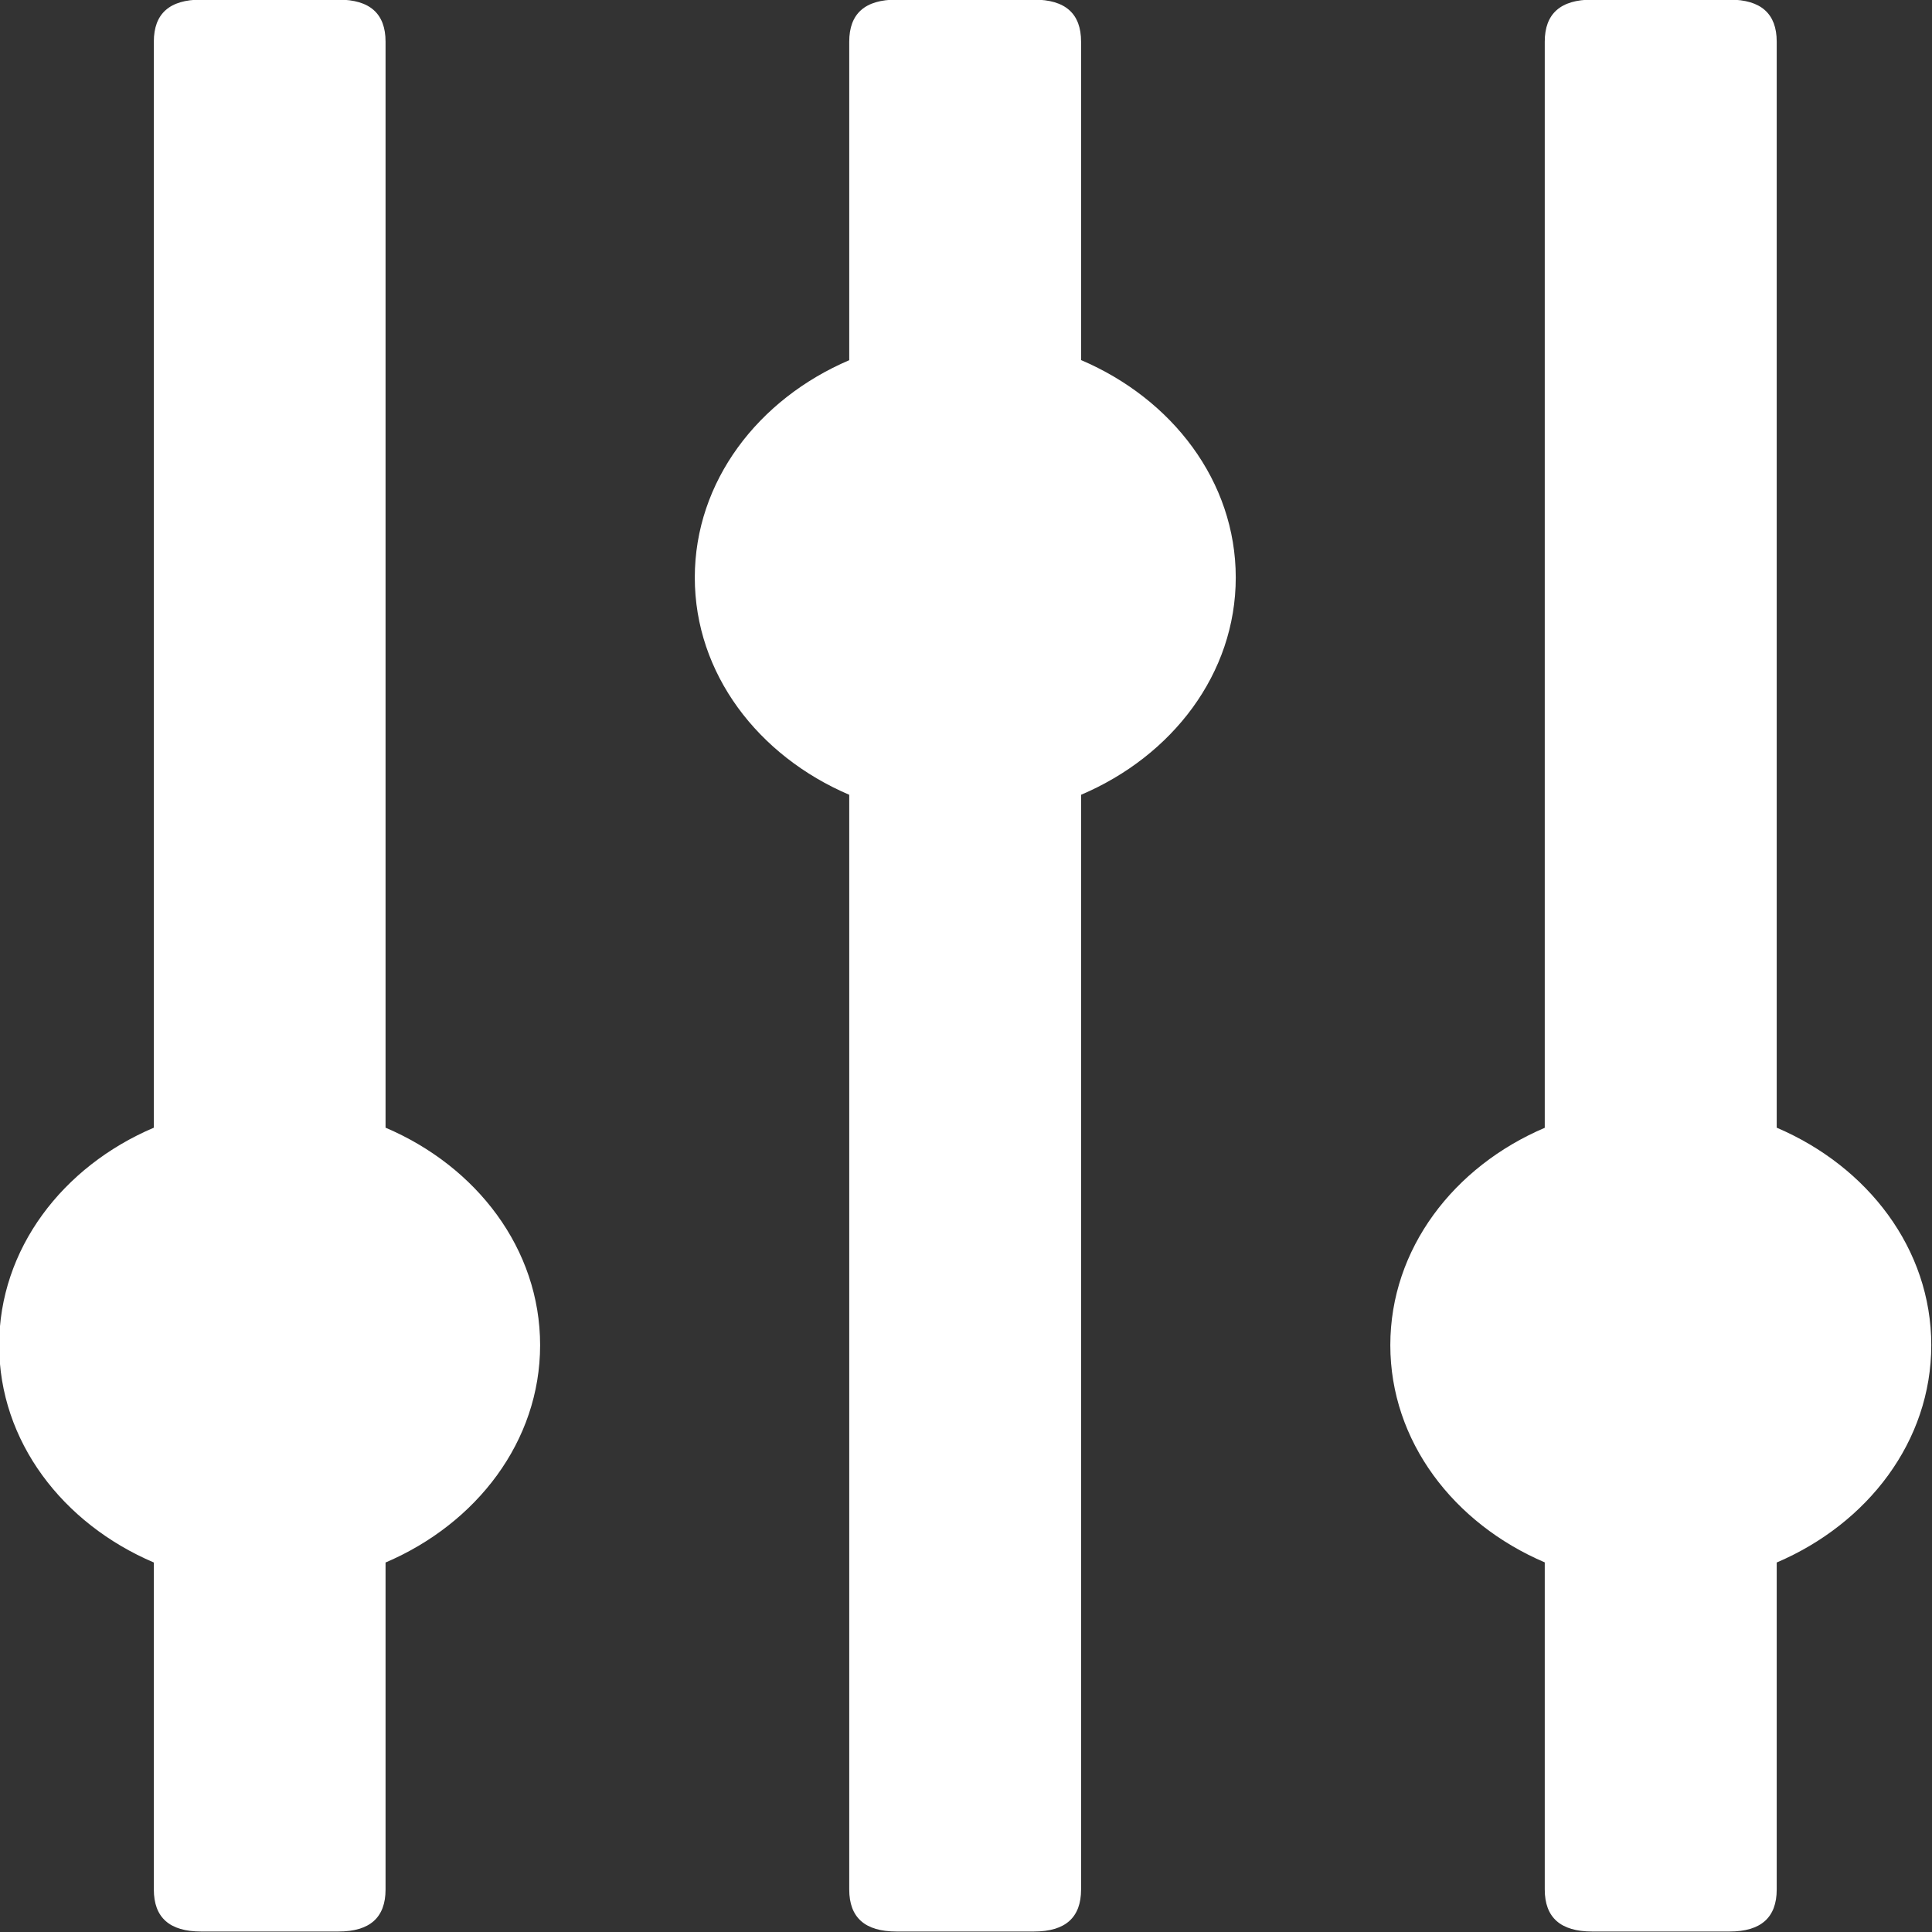 <svg 
 xmlns="http://www.w3.org/2000/svg"
 xmlns:xlink="http://www.w3.org/1999/xlink"
 width="16px" height="16px">
<rect width="100%" height="100%" fill="#333333" stroke="none"/>
<path fill-rule="evenodd"  fill="rgb(255, 255, 255)"
 d="M14.714,12.940 L14.714,15.648 C14.714,15.880 14.583,15.996 14.324,15.996 L13.185,15.996 C12.924,15.996 12.793,15.880 12.793,15.648 L12.793,12.939 C12.039,12.617 11.514,11.936 11.514,11.140 C11.514,10.343 12.039,9.661 12.793,9.340 L12.793,0.345 C12.793,0.113 12.924,-0.003 13.185,-0.003 L14.324,-0.003 C14.583,-0.003 14.714,0.113 14.714,0.345 L14.714,9.339 C15.468,9.661 15.994,10.343 15.994,11.140 C15.994,11.936 15.468,12.618 14.714,12.940 ZM8.953,6.582 L8.953,15.648 C8.953,15.880 8.823,15.996 8.563,15.996 L7.424,15.996 C7.163,15.996 7.033,15.880 7.033,15.648 L7.033,6.582 C6.279,6.260 5.754,5.579 5.754,4.783 C5.754,3.987 6.279,3.305 7.033,2.983 L7.033,0.345 C7.033,0.113 7.163,-0.003 7.424,-0.003 L8.563,-0.003 C8.823,-0.003 8.953,0.113 8.953,0.345 L8.953,2.982 C9.708,3.304 10.234,3.986 10.234,4.783 C10.234,5.579 9.708,6.261 8.953,6.582 ZM3.193,12.940 L3.193,15.648 C3.193,15.880 3.063,15.996 2.803,15.996 L1.665,15.996 C1.404,15.996 1.274,15.880 1.274,15.648 L1.274,12.940 C0.519,12.618 -0.007,11.936 -0.007,11.140 C-0.007,10.343 0.519,9.660 1.274,9.339 L1.274,0.345 C1.274,0.113 1.404,-0.003 1.665,-0.003 L2.803,-0.003 C3.063,-0.003 3.193,0.113 3.193,0.345 L3.193,9.339 C3.947,9.660 4.473,10.343 4.473,11.140 C4.473,11.936 3.947,12.618 3.193,12.940 Z"/>
</svg>
